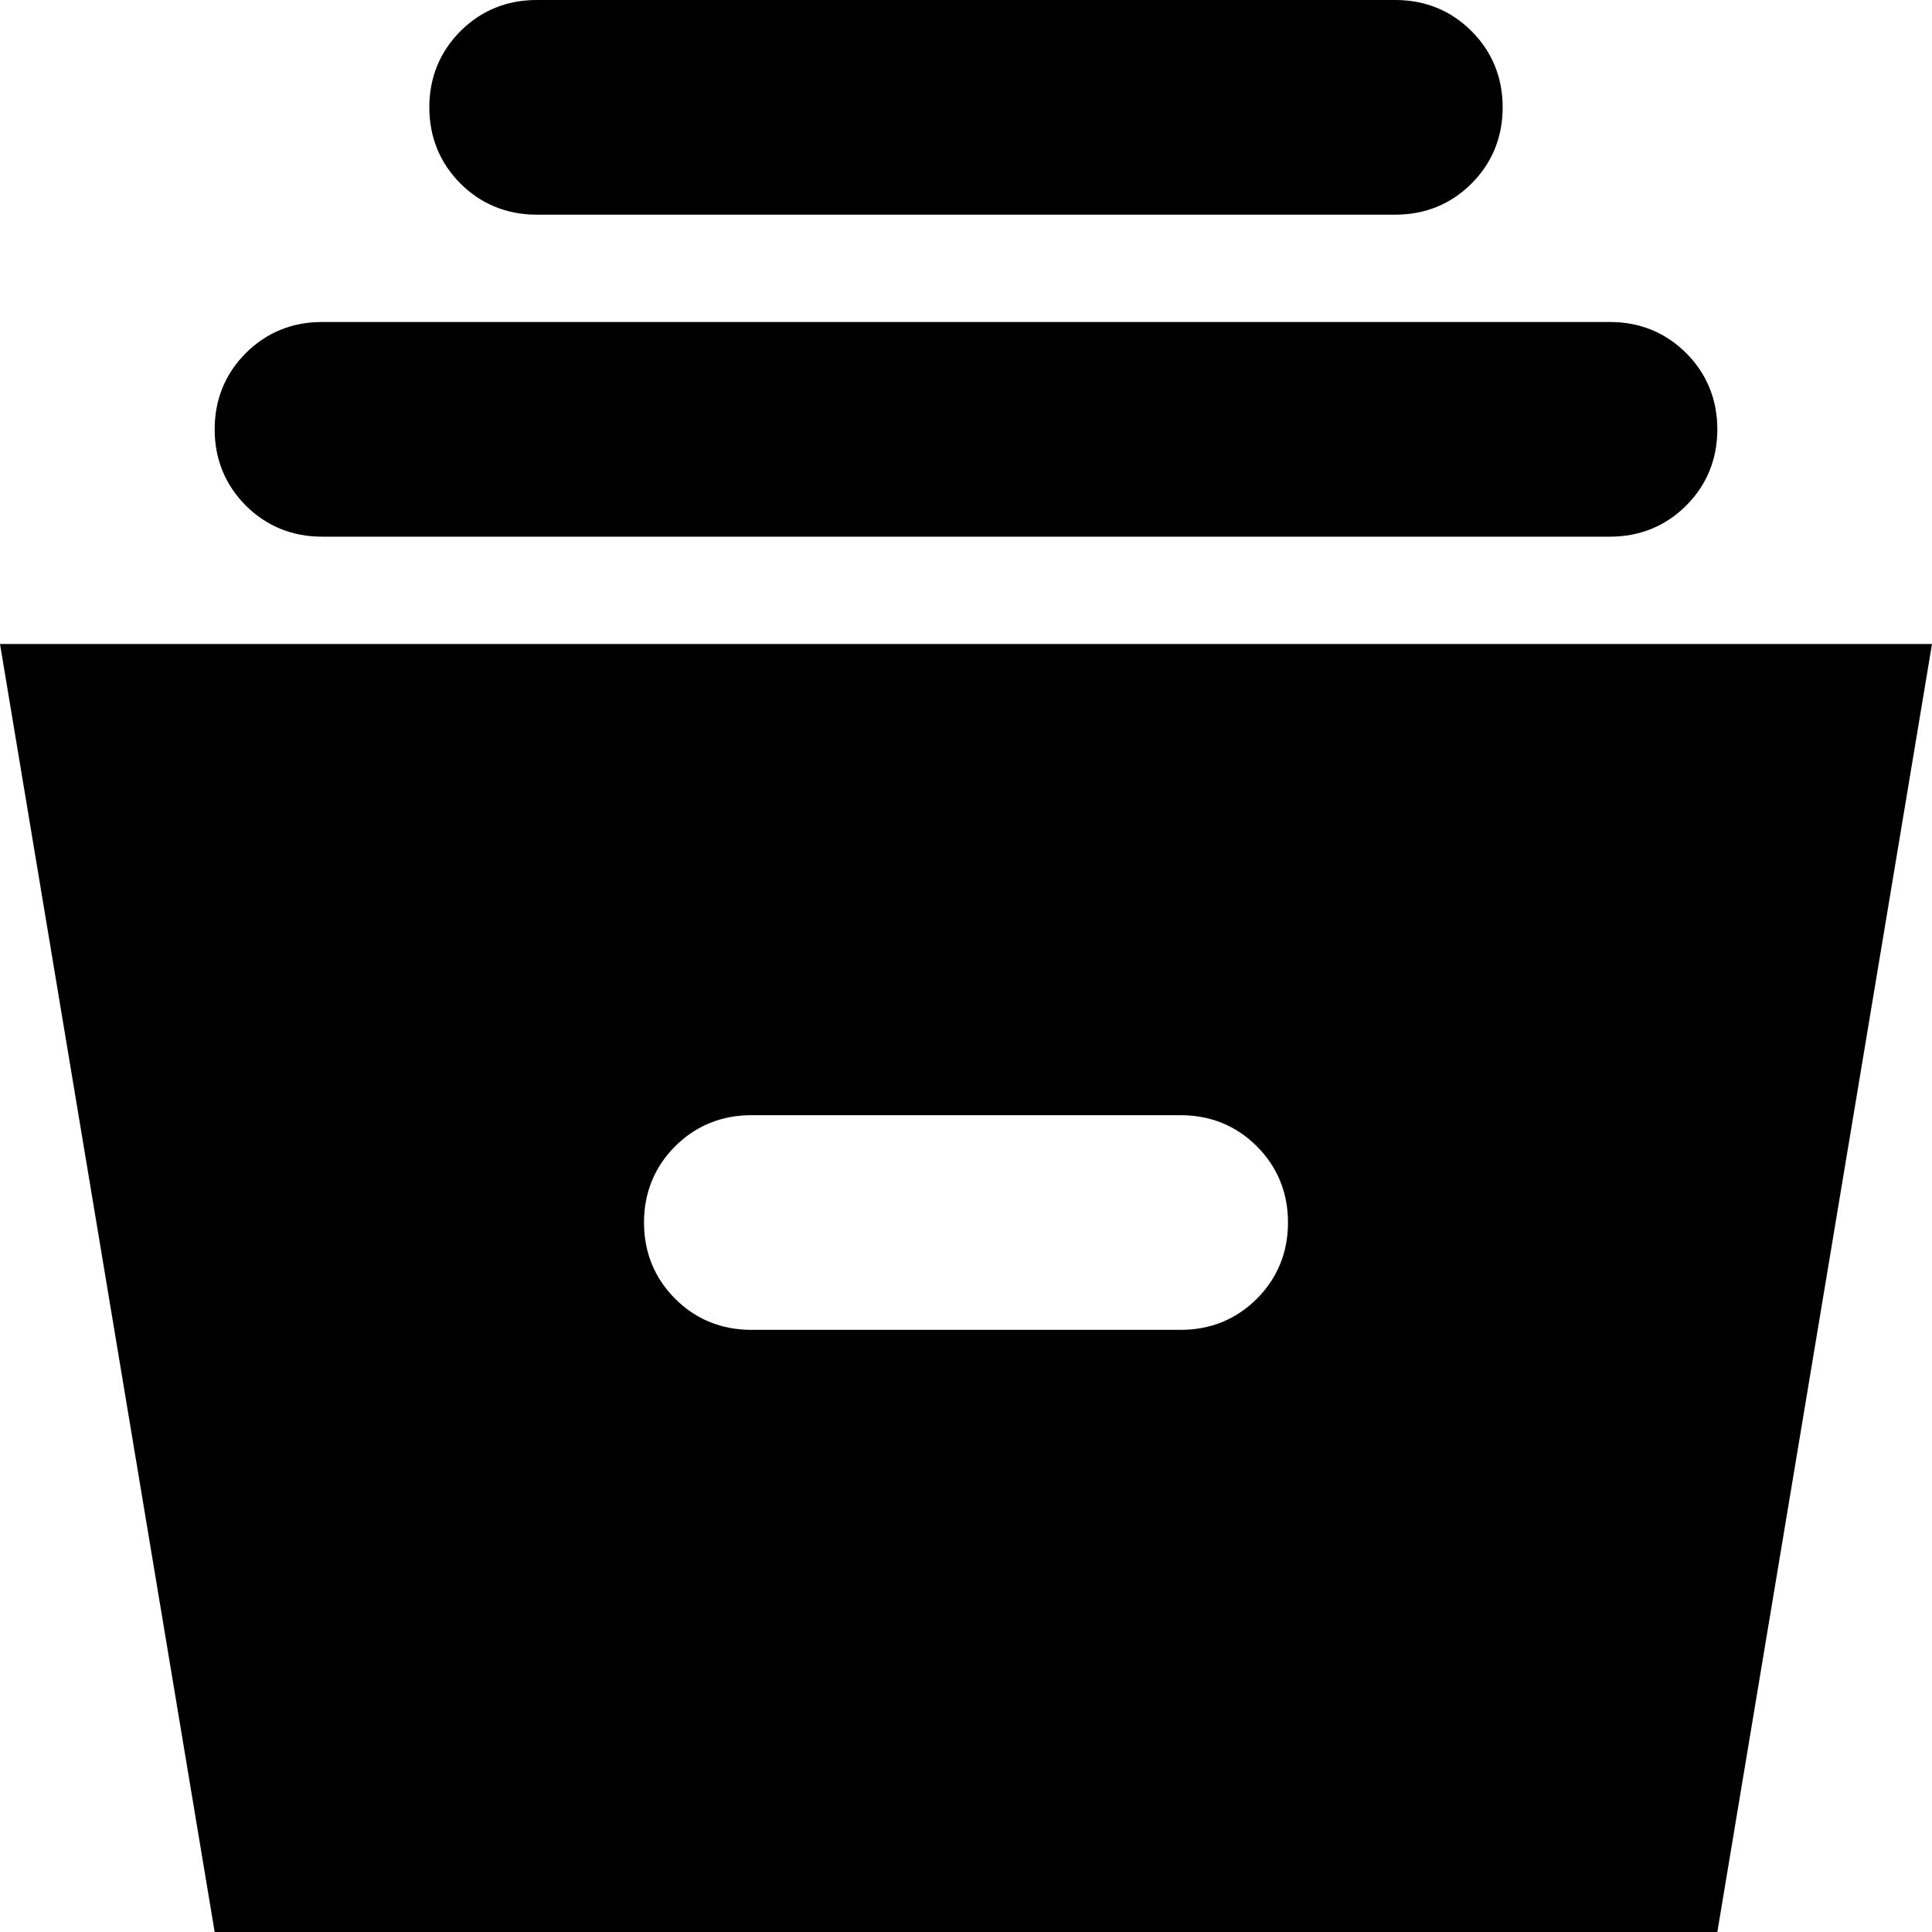 <svg xmlns="http://www.w3.org/2000/svg" viewBox="0 0 18 18">
  <path fill="currentColor" stroke-width="0" d="M3 5c-.28 0-.52-.1-.71-.29S2 4.28 2 4s.1-.52.29-.71S2.72 3 3 3h12c.28 0 .52.1.71.29s.29.43.29.71-.1.52-.29.71S15.28 5 15 5H3Zm2-3c-.28 0-.52-.1-.71-.29S4 1.28 4 1s.1-.52.29-.71S4.72 0 5 0h8c.28 0 .52.1.71.29S14 .72 14 1s-.1.52-.29.71S13.28 2 13 2H5ZM3.68 16h10.65H3.68ZM0 6l2 12h14l2-12H0Zm11.71 6.1c-.19.19-.43.29-.71.29H7c-.28 0-.52-.1-.71-.29-.19-.19-.29-.43-.29-.71s.1-.52.29-.71c.19-.19.43-.29.71-.29h4c.28 0 .52.1.71.29.19.19.29.43.29.71s-.1.52-.29.71Z"/>
</svg>

